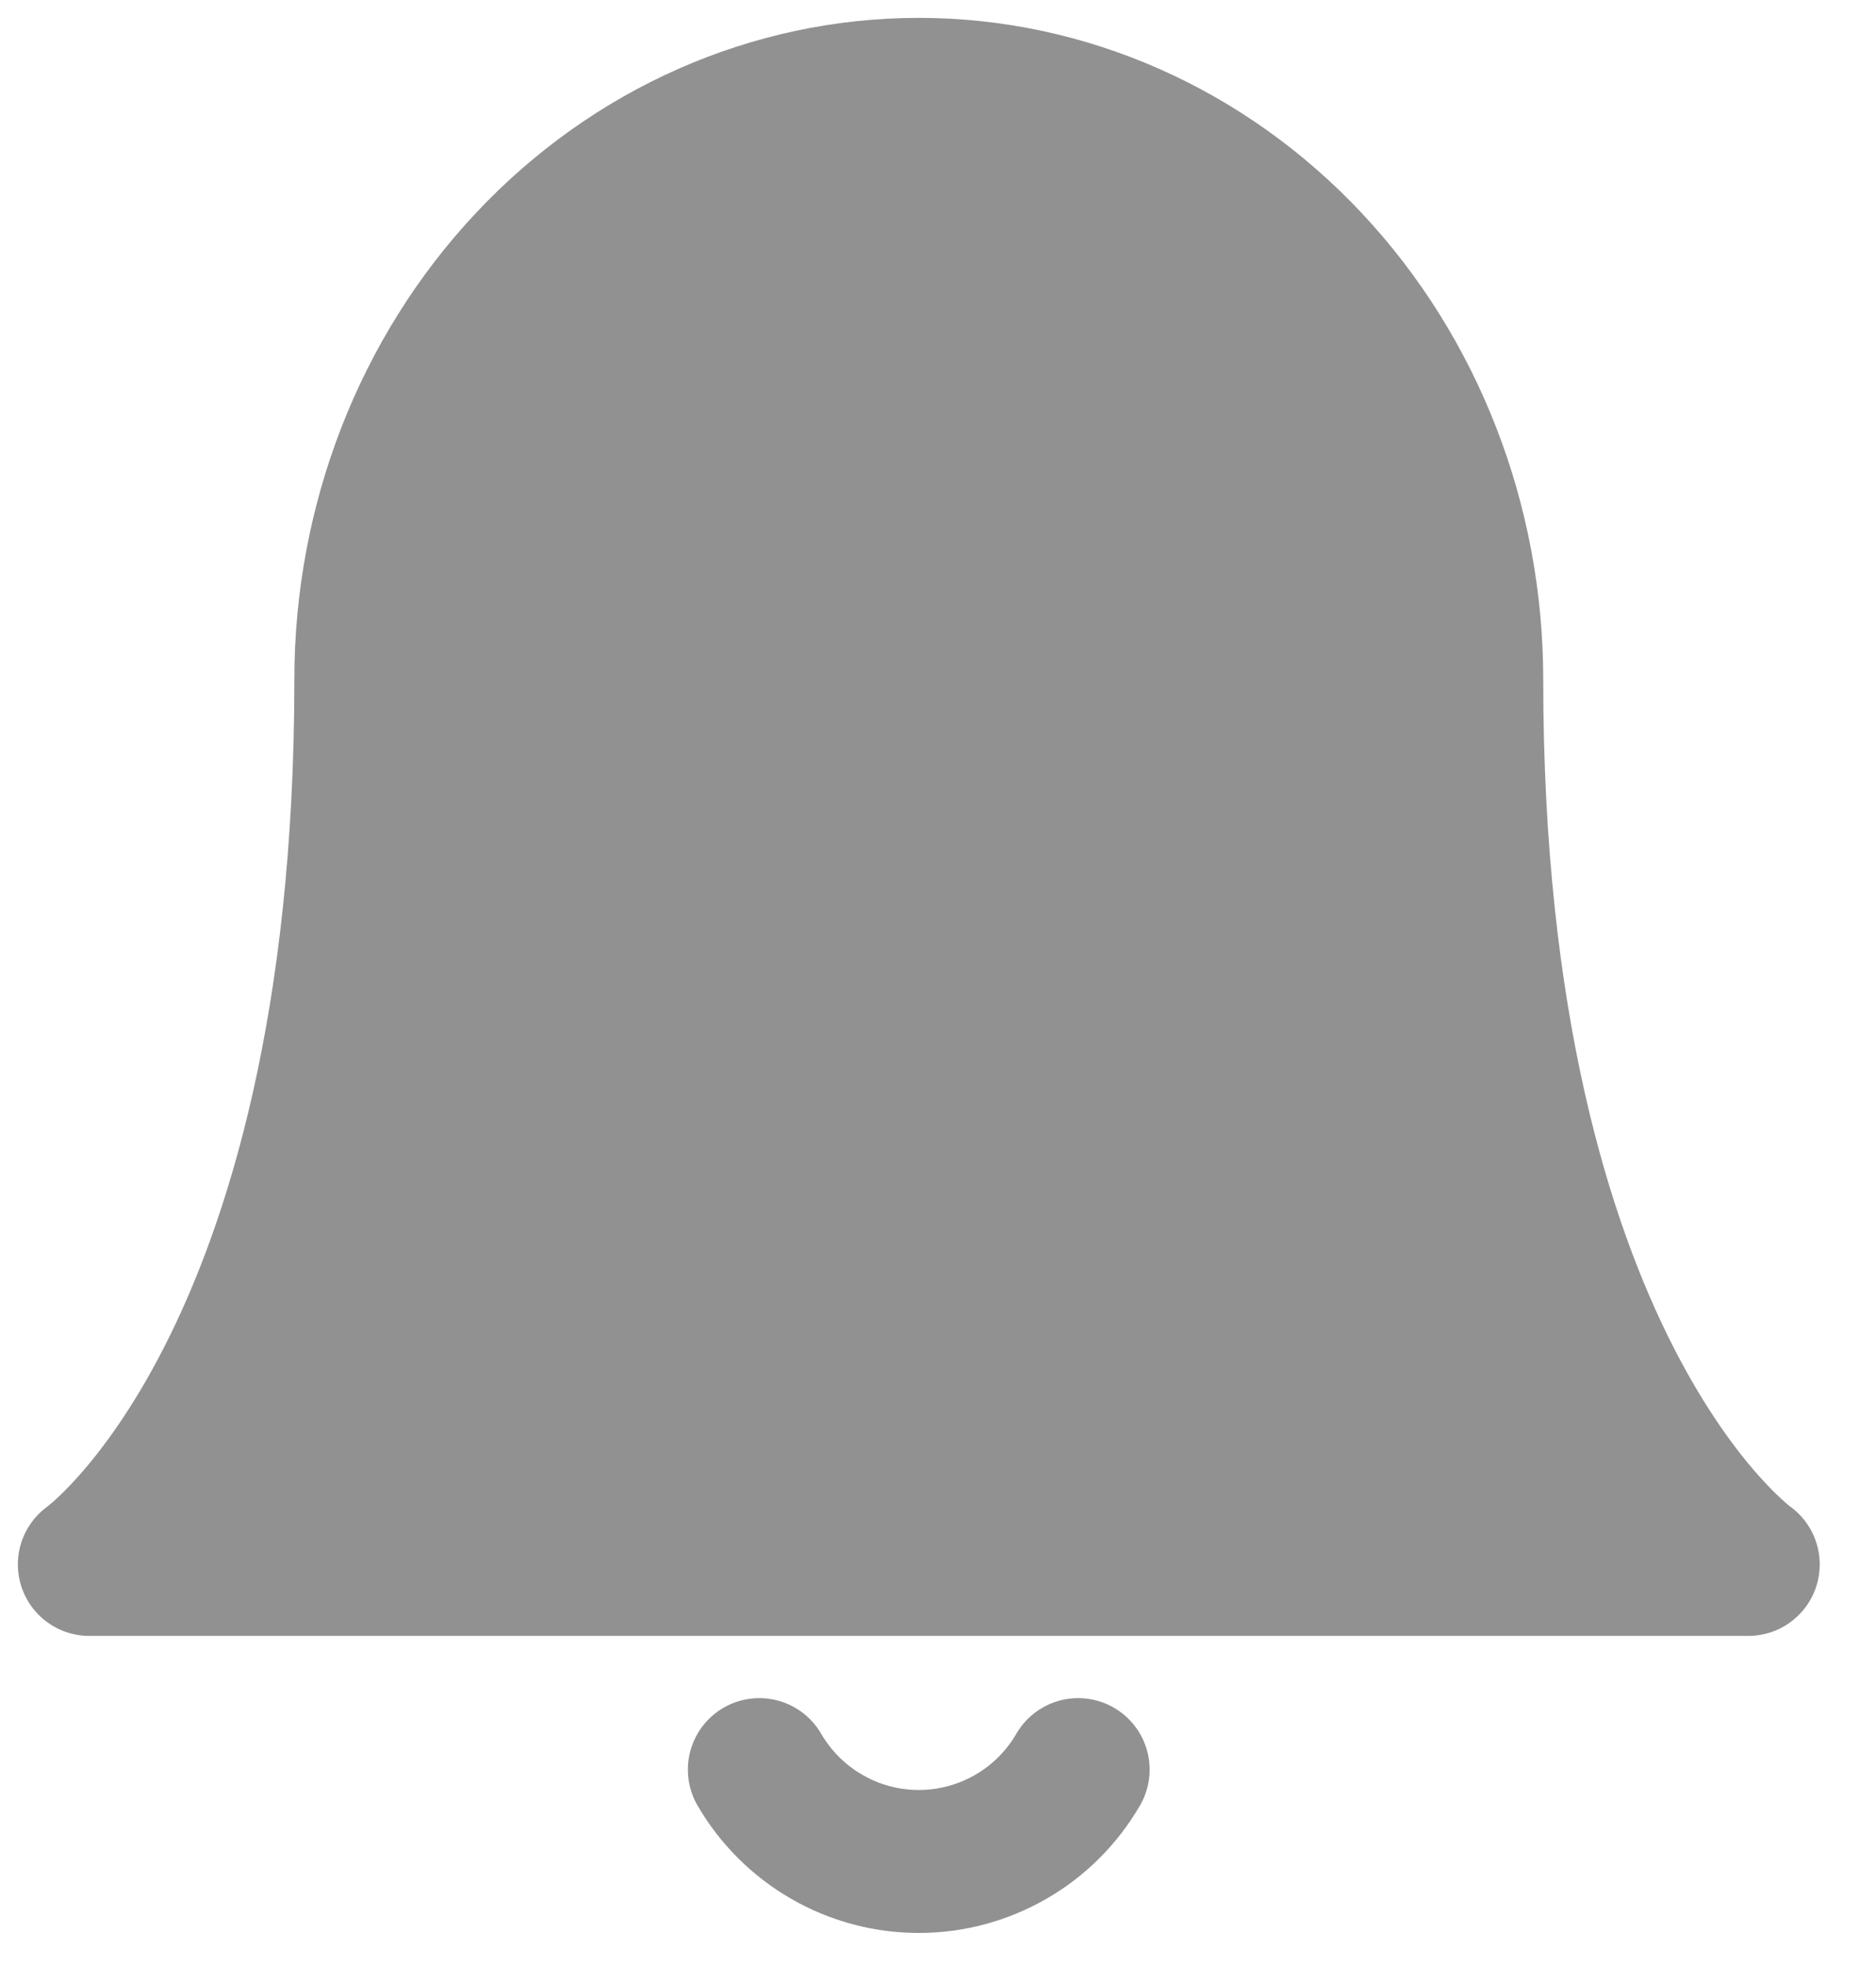 <svg width="21" height="22" viewBox="0 0 21 22" fill="none" xmlns="http://www.w3.org/2000/svg">
<path d="M16.475 7.603C16.475 5.851 15.823 4.172 14.662 2.934C13.501 1.696 11.927 1 10.285 1C8.643 1 7.069 1.696 5.908 2.934C4.747 4.172 4.095 5.851 4.095 7.603C4.095 15.306 1 17.506 1 17.506H19.57C19.57 17.506 16.475 15.306 16.475 7.603Z" fill="#919191" stroke="#919191" stroke-width="1.6" stroke-linecap="round" stroke-linejoin="round"/>
<path d="M12.069 19.802C11.888 20.114 11.628 20.374 11.315 20.554C11.001 20.735 10.646 20.83 10.285 20.83C9.923 20.83 9.568 20.735 9.255 20.554C8.942 20.374 8.681 20.114 8.5 19.802" stroke="#919191" stroke-width="1.6" stroke-linecap="round" stroke-linejoin="round"/>
</svg>
